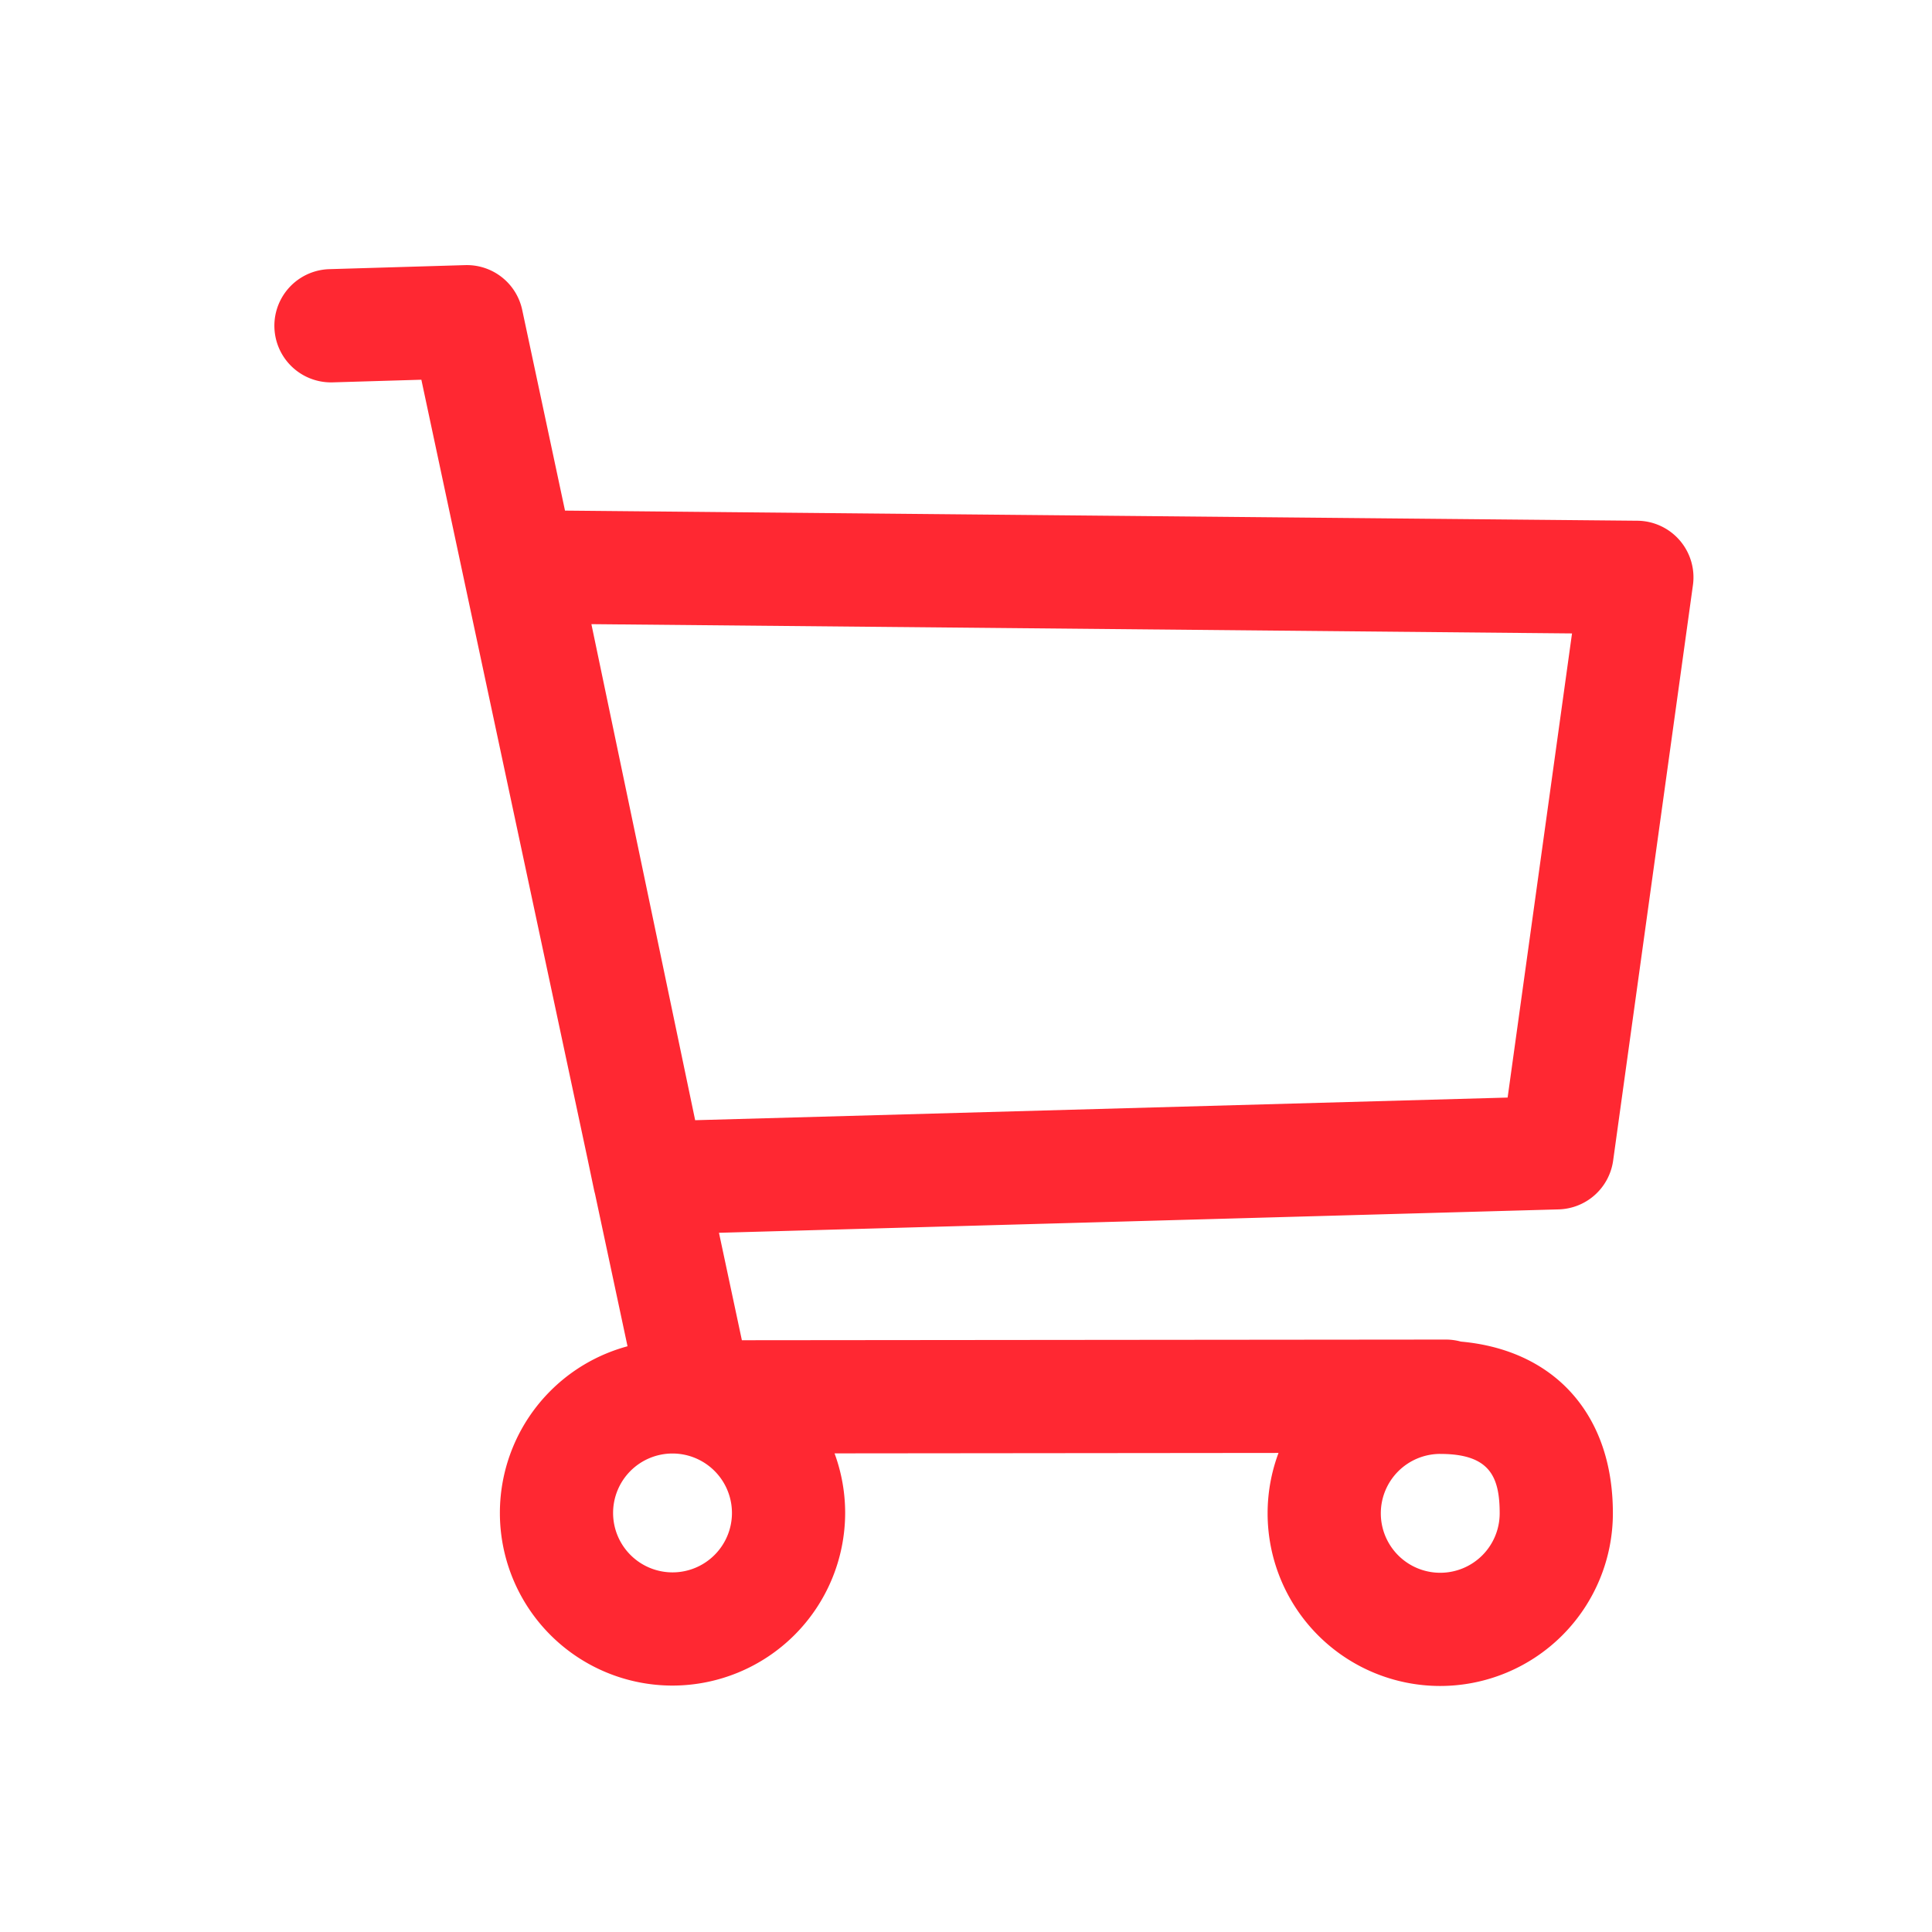 <?xml version="1.0" standalone="no"?><!DOCTYPE svg PUBLIC "-//W3C//DTD SVG 1.1//EN" "http://www.w3.org/Graphics/SVG/1.1/DTD/svg11.dtd"><svg t="1649645978902" class="icon" viewBox="0 0 1024 1024" version="1.1" xmlns="http://www.w3.org/2000/svg" p-id="5066" xmlns:xlink="http://www.w3.org/1999/xlink" width="200" height="200"><defs><style type="text/css"></style></defs><path d="M369 770.39a30 30 0 0 1-29.34-23.74L223.33 201.26l-47 1.4a30 30 0 1 1-1.78-60l72-2.14a30 30 0 0 1 30.23 23.73l116.43 546.1 373.13-0.35a30 30 0 0 1 0 60l-397.34 0.39z m-24.82-115.97a30 30 0 0 1-29.35-23.86l-67.74-324a30 30 0 0 1 29.65-36.14L867.86 276a30 30 0 0 1 29.43 34.12l-42.29 305A30 30 0 0 1 826.1 641L345 654.41z m-30.73-323.61l55 262.92 430.62-12 34.13-246z m43 562.58a91.5 91.5 0 1 1 91.5-91.5 91.61 91.61 0 0 1-91.5 91.5z m0-123a31.5 31.5 0 1 0 31.5 31.5 31.53 31.53 0 0 0-31.5-31.5zM763.36 893.6a91.5 91.5 0 0 1 0-183c25.44 0 47.34 7.43 63.31 21.49 12.86 11.32 28.19 32.66 28.19 70a91.59 91.59 0 0 1-91.5 91.51z m0-123a31.5 31.5 0 1 0 31.5 31.5c0-19.44-5.27-31.49-31.5-31.49z" p-id="5067" fill="#ff2832"></path></svg>